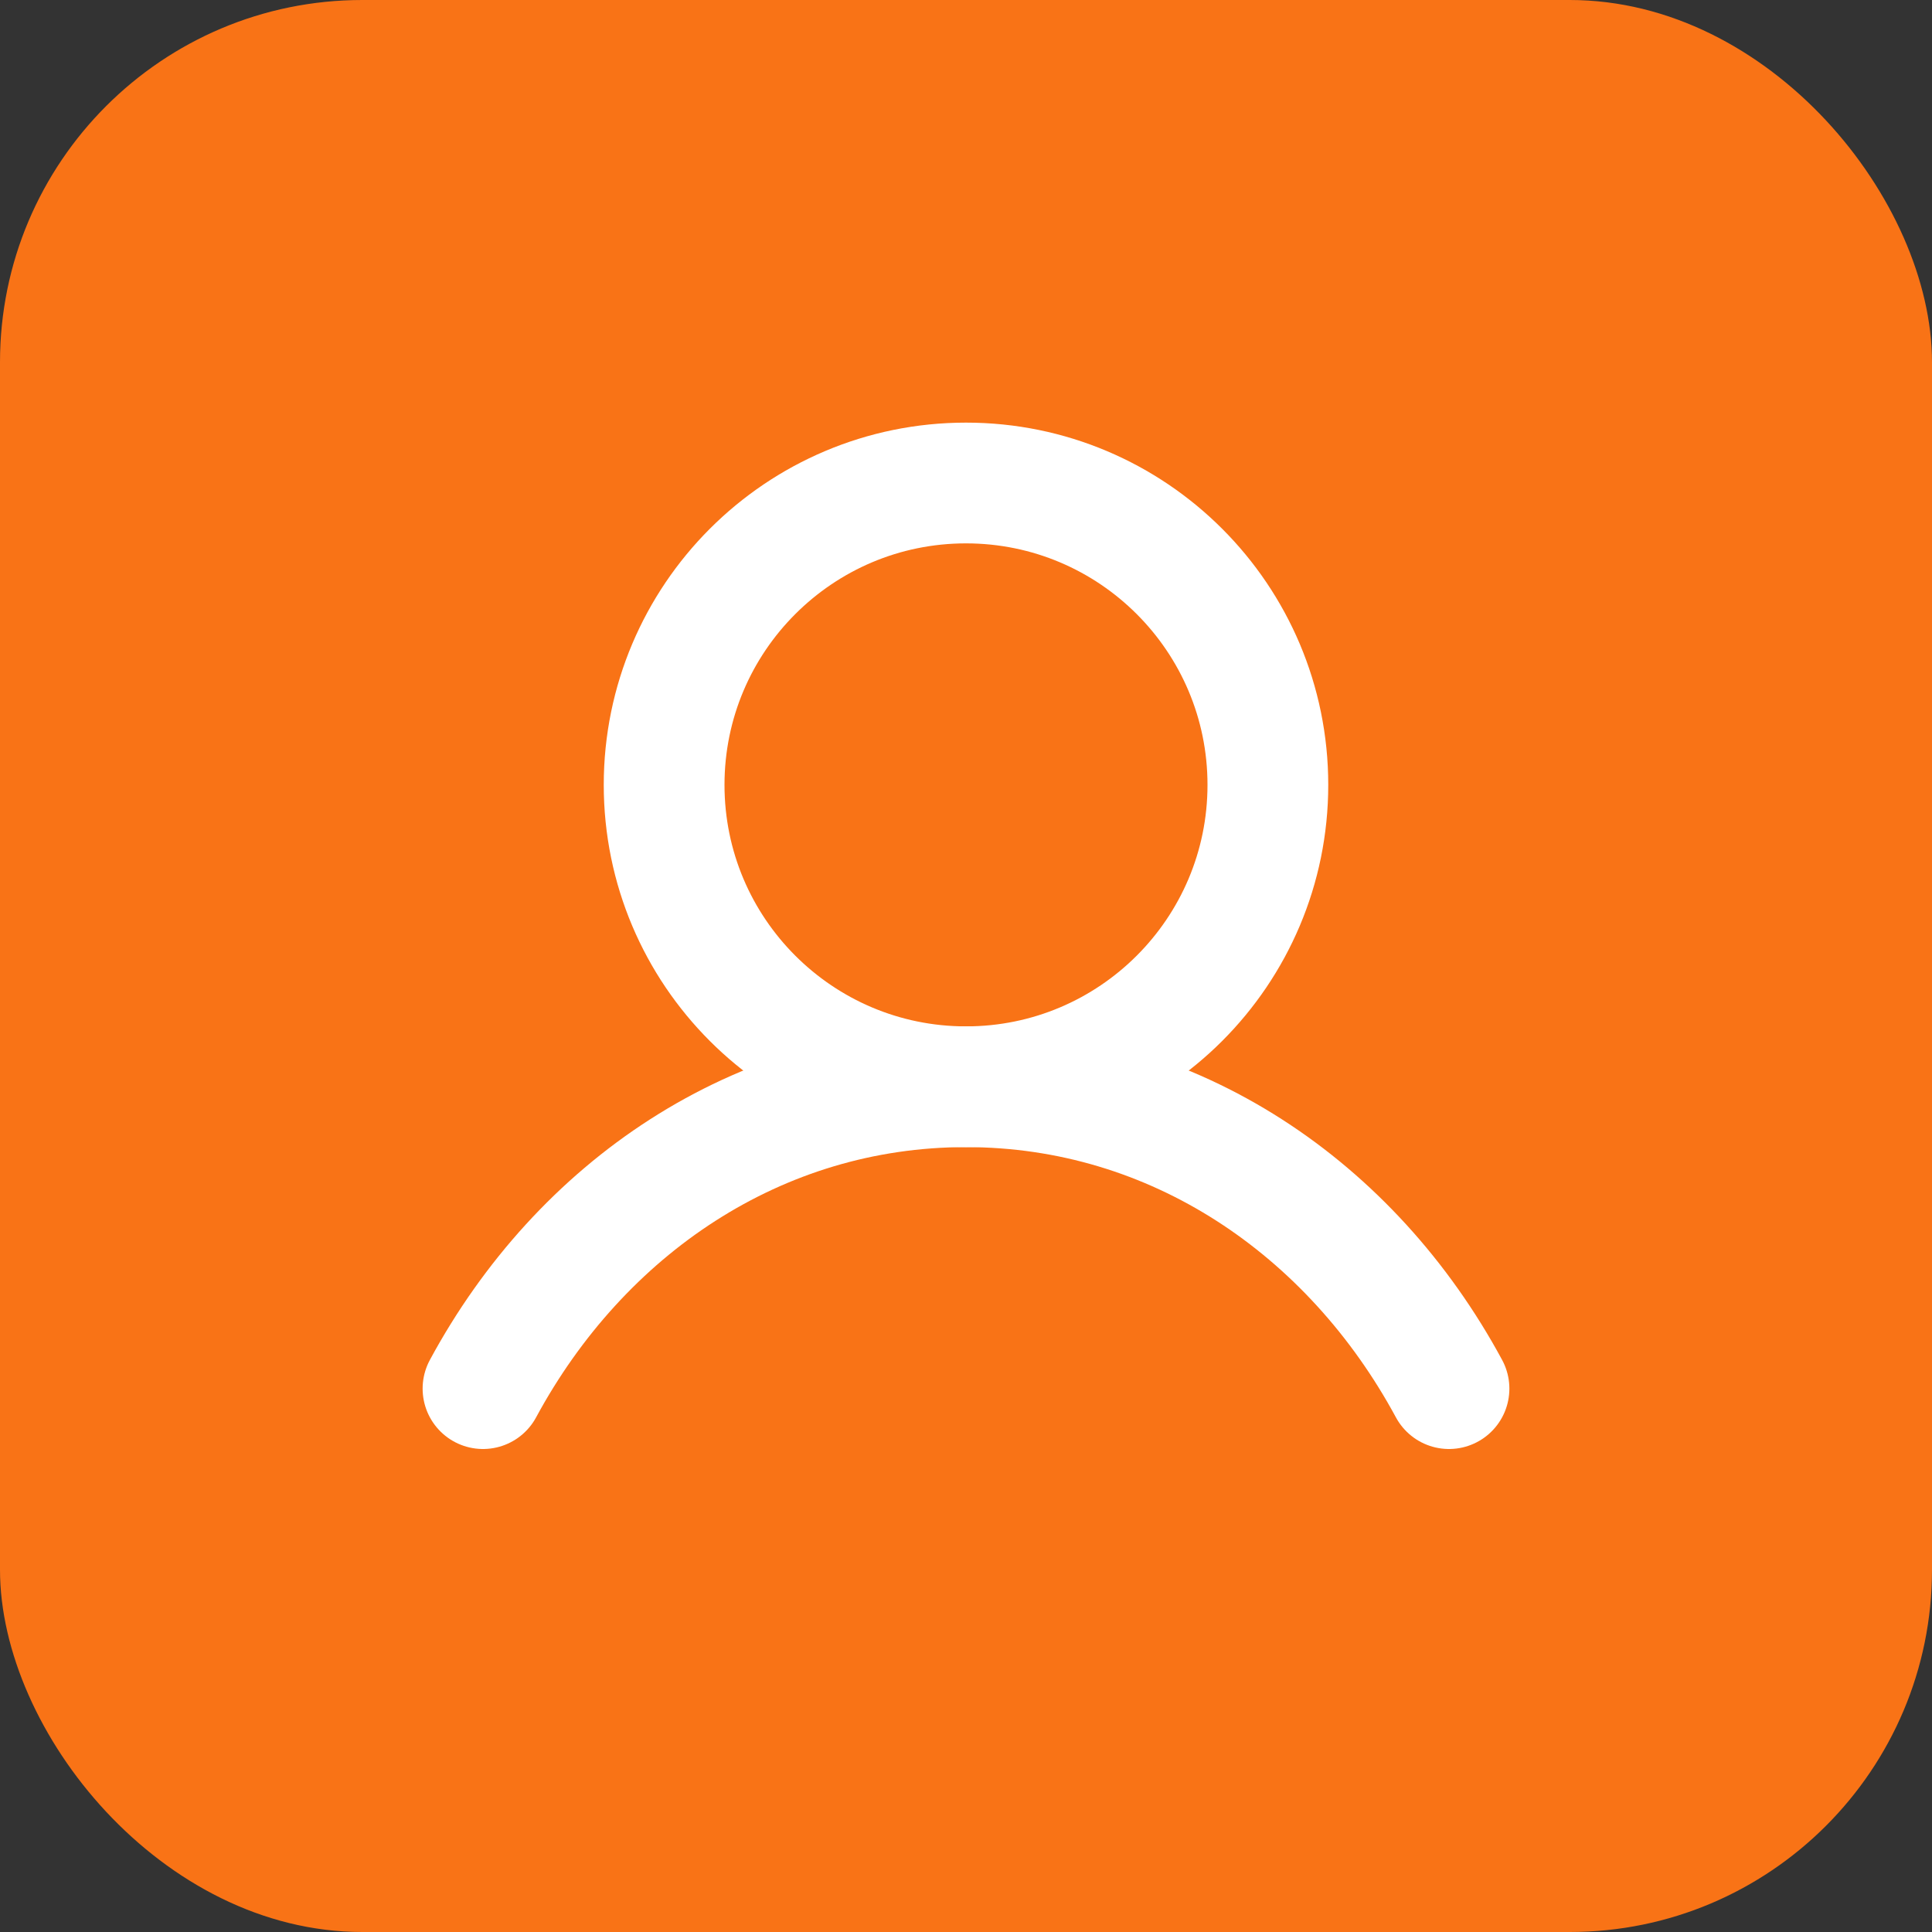 <svg width="32" height="32" viewBox="0 0 32 32" fill="none" xmlns="http://www.w3.org/2000/svg">
<rect x="0" y="0" width="32" height="32" fill="#333333" stroke="none"/>
<g clip-path="url(#clip0_33_14)">
<rect width="32" height="32" rx="6" fill="#F97316"/>
<path d="M16 18C18.761 18 21 15.761 21 13C21 10.239 18.761 8 16 8C13.239 8 11 10.239 11 13C11 15.761 13.239 18 16 18Z" stroke="white" stroke-width="2" stroke-linecap="round" stroke-linejoin="round"/>
<path d="M8 23C9.614 20.012 12.546 18 16 18C19.454 18 22.386 20.012 24 23" stroke="white" stroke-width="2" stroke-linecap="round" stroke-linejoin="round"/>
</g>
<defs>
<clipPath id="clip0_33_14">
<rect width="32" height="32" rx="6" fill="white"/>
</clipPath>
</defs>
</svg>
